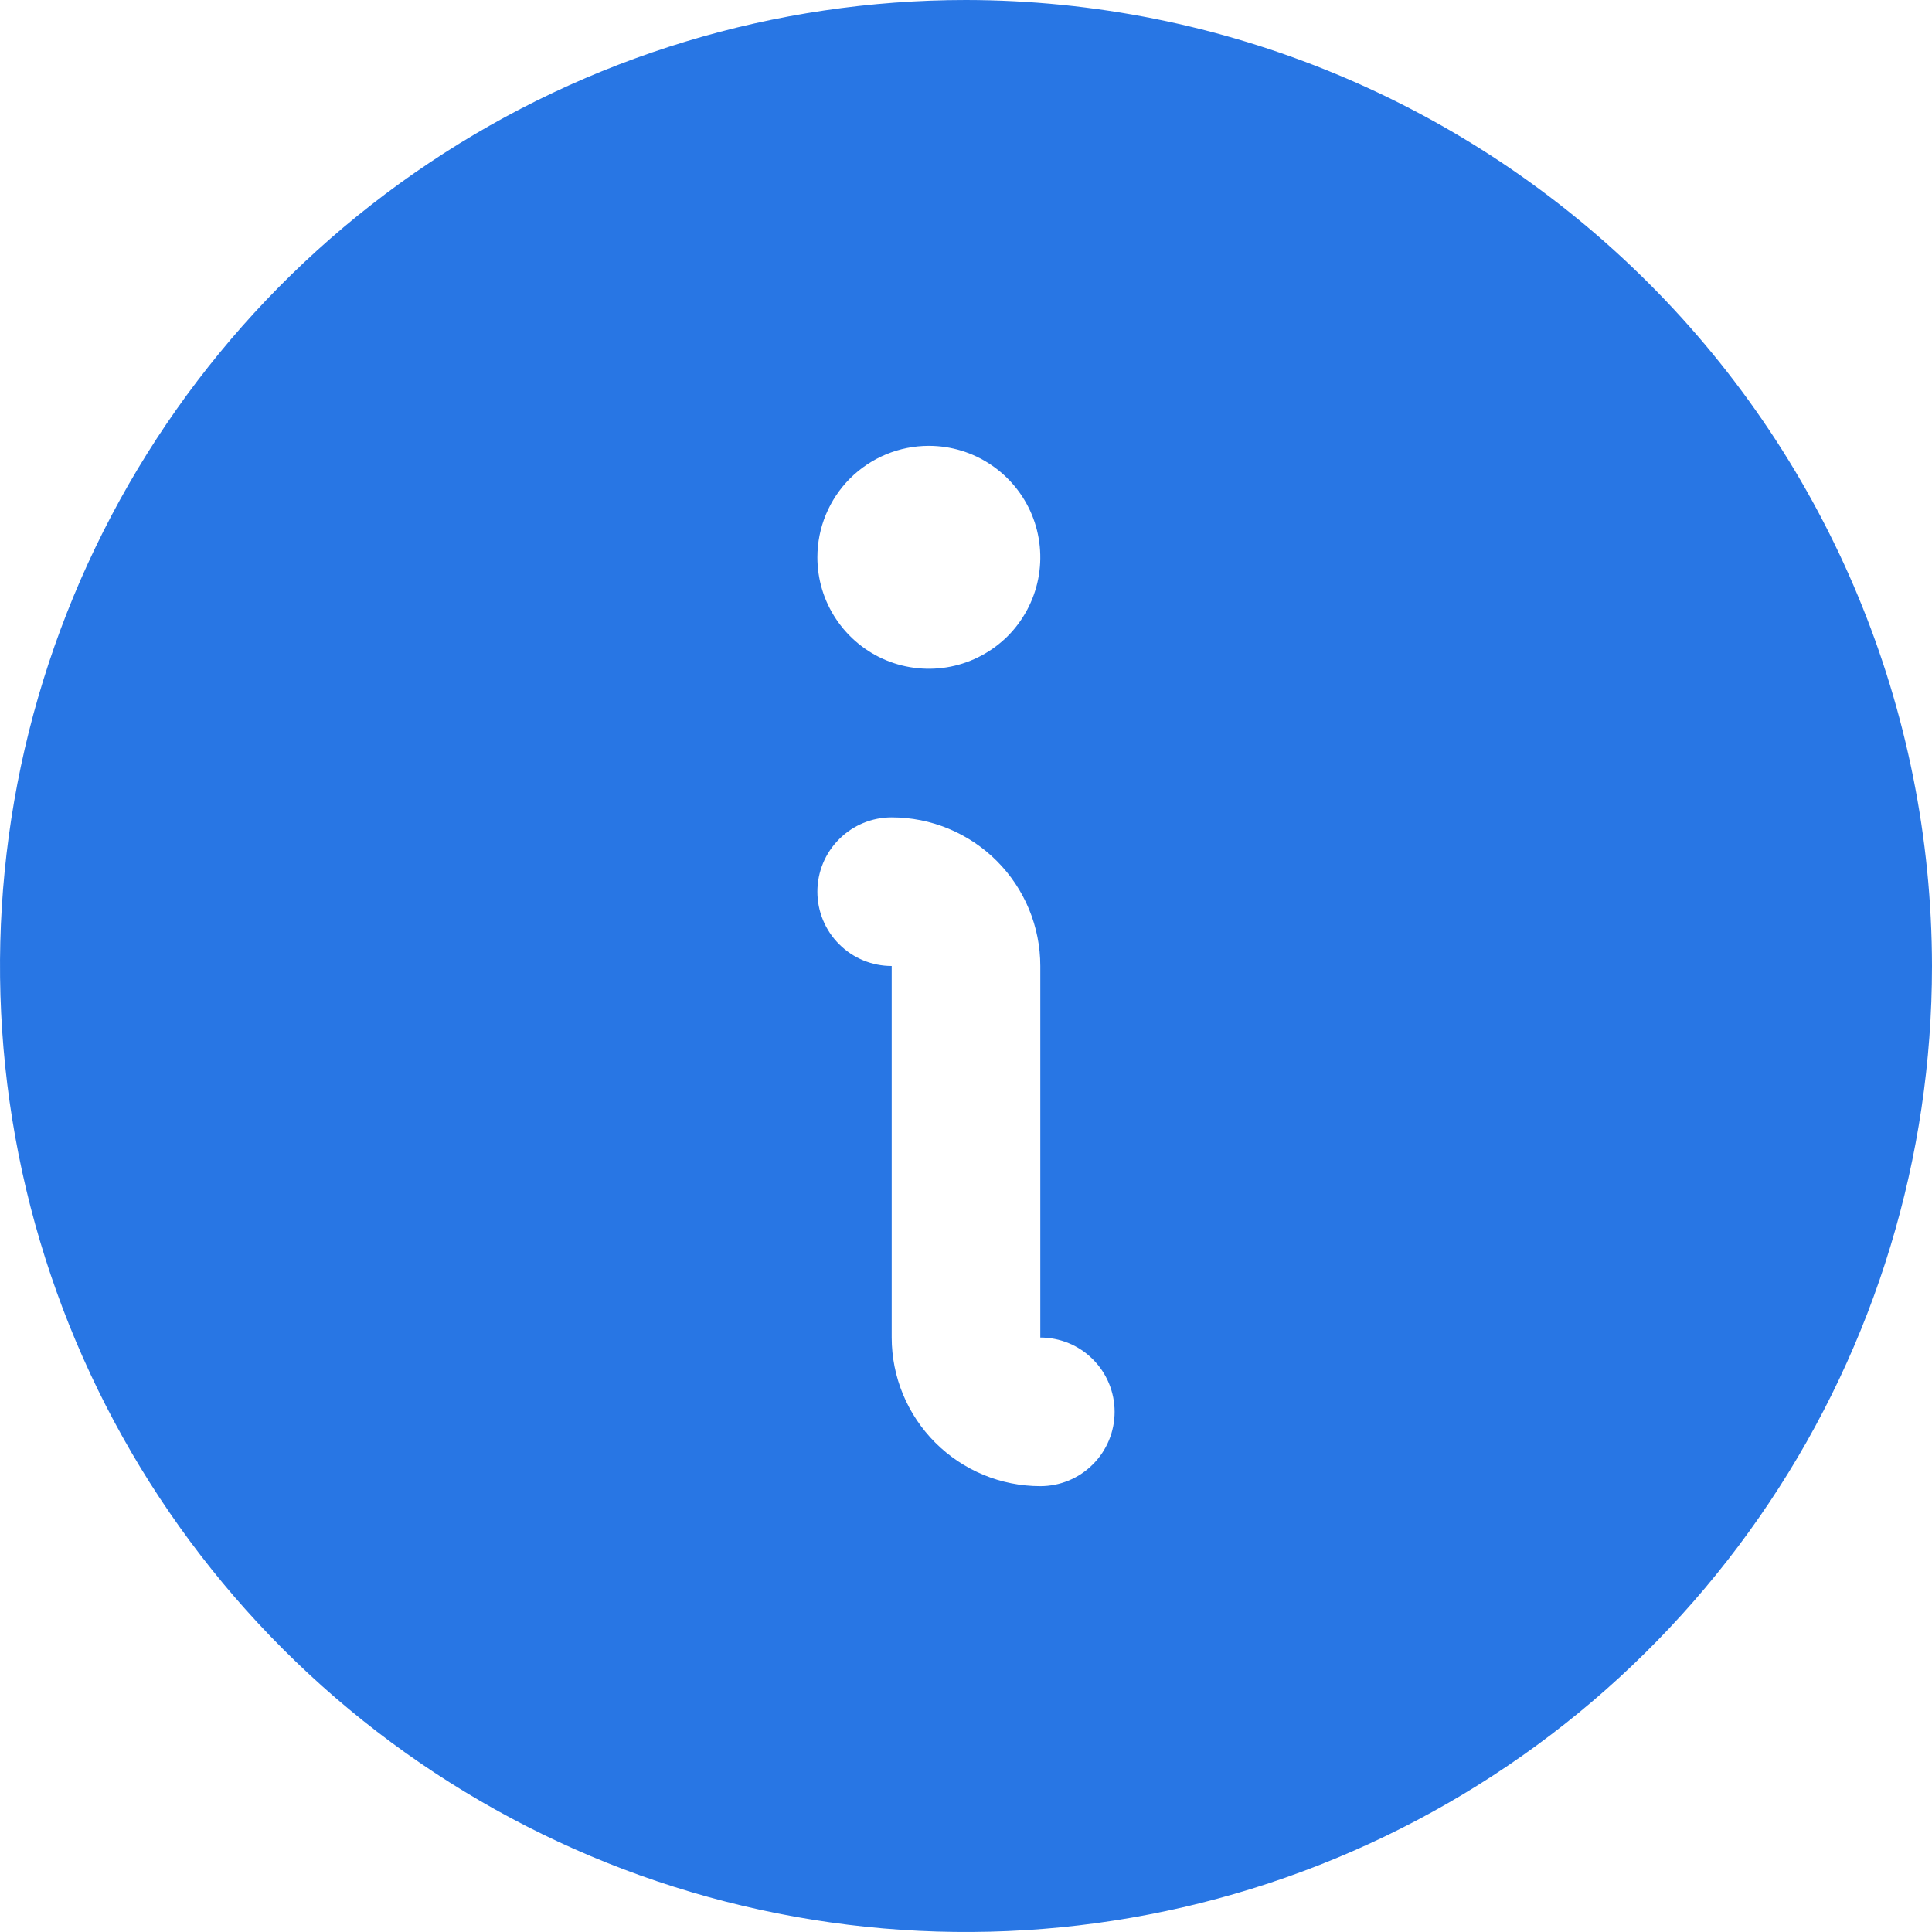 <svg width="26" height="26" viewBox="0 0 26 26" fill="none" xmlns="http://www.w3.org/2000/svg">
<path d="M13 0C10.429 0 7.915 0.762 5.778 2.191C3.64 3.619 1.974 5.65 0.99 8.025C0.006 10.401 -0.252 13.014 0.25 15.536C0.751 18.058 1.99 20.374 3.808 22.192C5.626 24.011 7.942 25.249 10.464 25.75C12.986 26.252 15.6 25.994 17.975 25.01C20.35 24.026 22.381 22.36 23.809 20.222C25.238 18.085 26 15.571 26 13C25.996 9.553 24.626 6.249 22.188 3.812C19.751 1.374 16.447 0.004 13 0ZM12.5 6C12.797 6 13.087 6.088 13.333 6.253C13.58 6.418 13.772 6.652 13.886 6.926C13.999 7.2 14.029 7.502 13.971 7.793C13.913 8.084 13.77 8.351 13.561 8.561C13.351 8.77 13.084 8.913 12.793 8.971C12.502 9.029 12.2 8.999 11.926 8.886C11.652 8.772 11.418 8.58 11.253 8.333C11.088 8.087 11 7.797 11 7.5C11 7.102 11.158 6.721 11.439 6.439C11.721 6.158 12.102 6 12.5 6ZM14 20C13.47 20 12.961 19.789 12.586 19.414C12.211 19.039 12 18.53 12 18V13C11.735 13 11.48 12.895 11.293 12.707C11.105 12.52 11 12.265 11 12C11 11.735 11.105 11.48 11.293 11.293C11.48 11.105 11.735 11 12 11C12.53 11 13.039 11.211 13.414 11.586C13.789 11.961 14 12.47 14 13V18C14.265 18 14.52 18.105 14.707 18.293C14.895 18.48 15 18.735 15 19C15 19.265 14.895 19.52 14.707 19.707C14.52 19.895 14.265 20 14 20Z" fill="#2876E4"/>
</svg>
